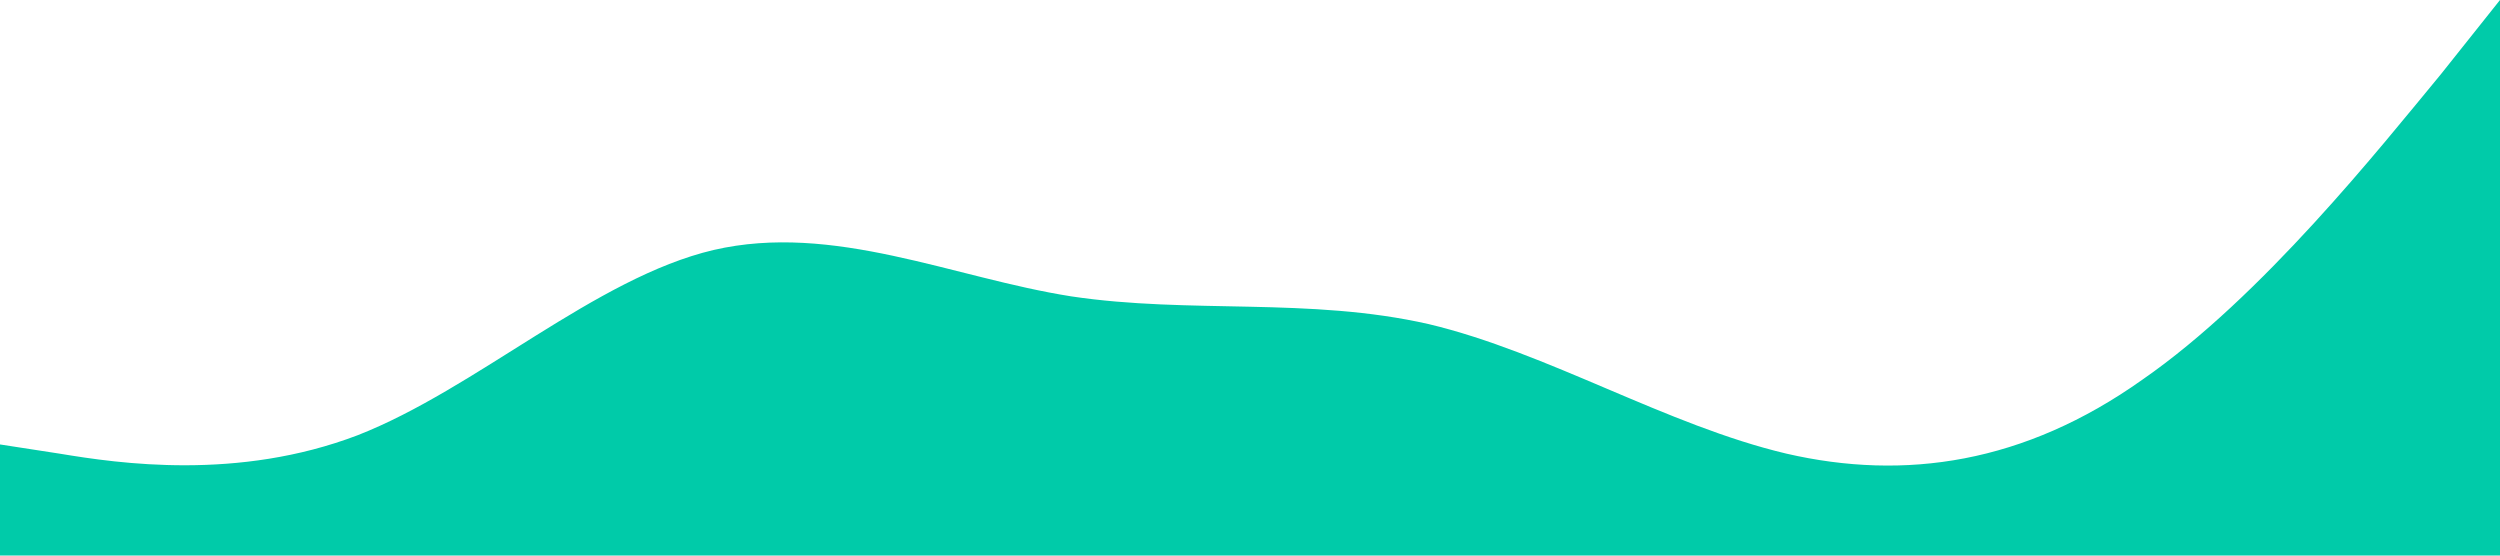 <?xml version="1.0" standalone="no"?><svg xmlns="http://www.w3.org/2000/svg" viewBox="0 0 1440 320"><path fill="#00cba9" fill-opacity="1" d="M0,256L34.3,261.3C68.6,267,137,277,206,250.7C274.3,224,343,160,411,144C480,128,549,160,617,170.7C685.7,181,754,171,823,186.7C891.4,203,960,245,1029,261.3C1097.1,277,1166,267,1234,218.7C1302.9,171,1371,85,1406,42.7L1440,0L1440,320L1405.7,320C1371.4,320,1303,320,1234,320C1165.7,320,1097,320,1029,320C960,320,891,320,823,320C754.3,320,686,320,617,320C548.6,320,480,320,411,320C342.9,320,274,320,206,320C137.1,320,69,320,34,320L0,320Z"></path></svg>